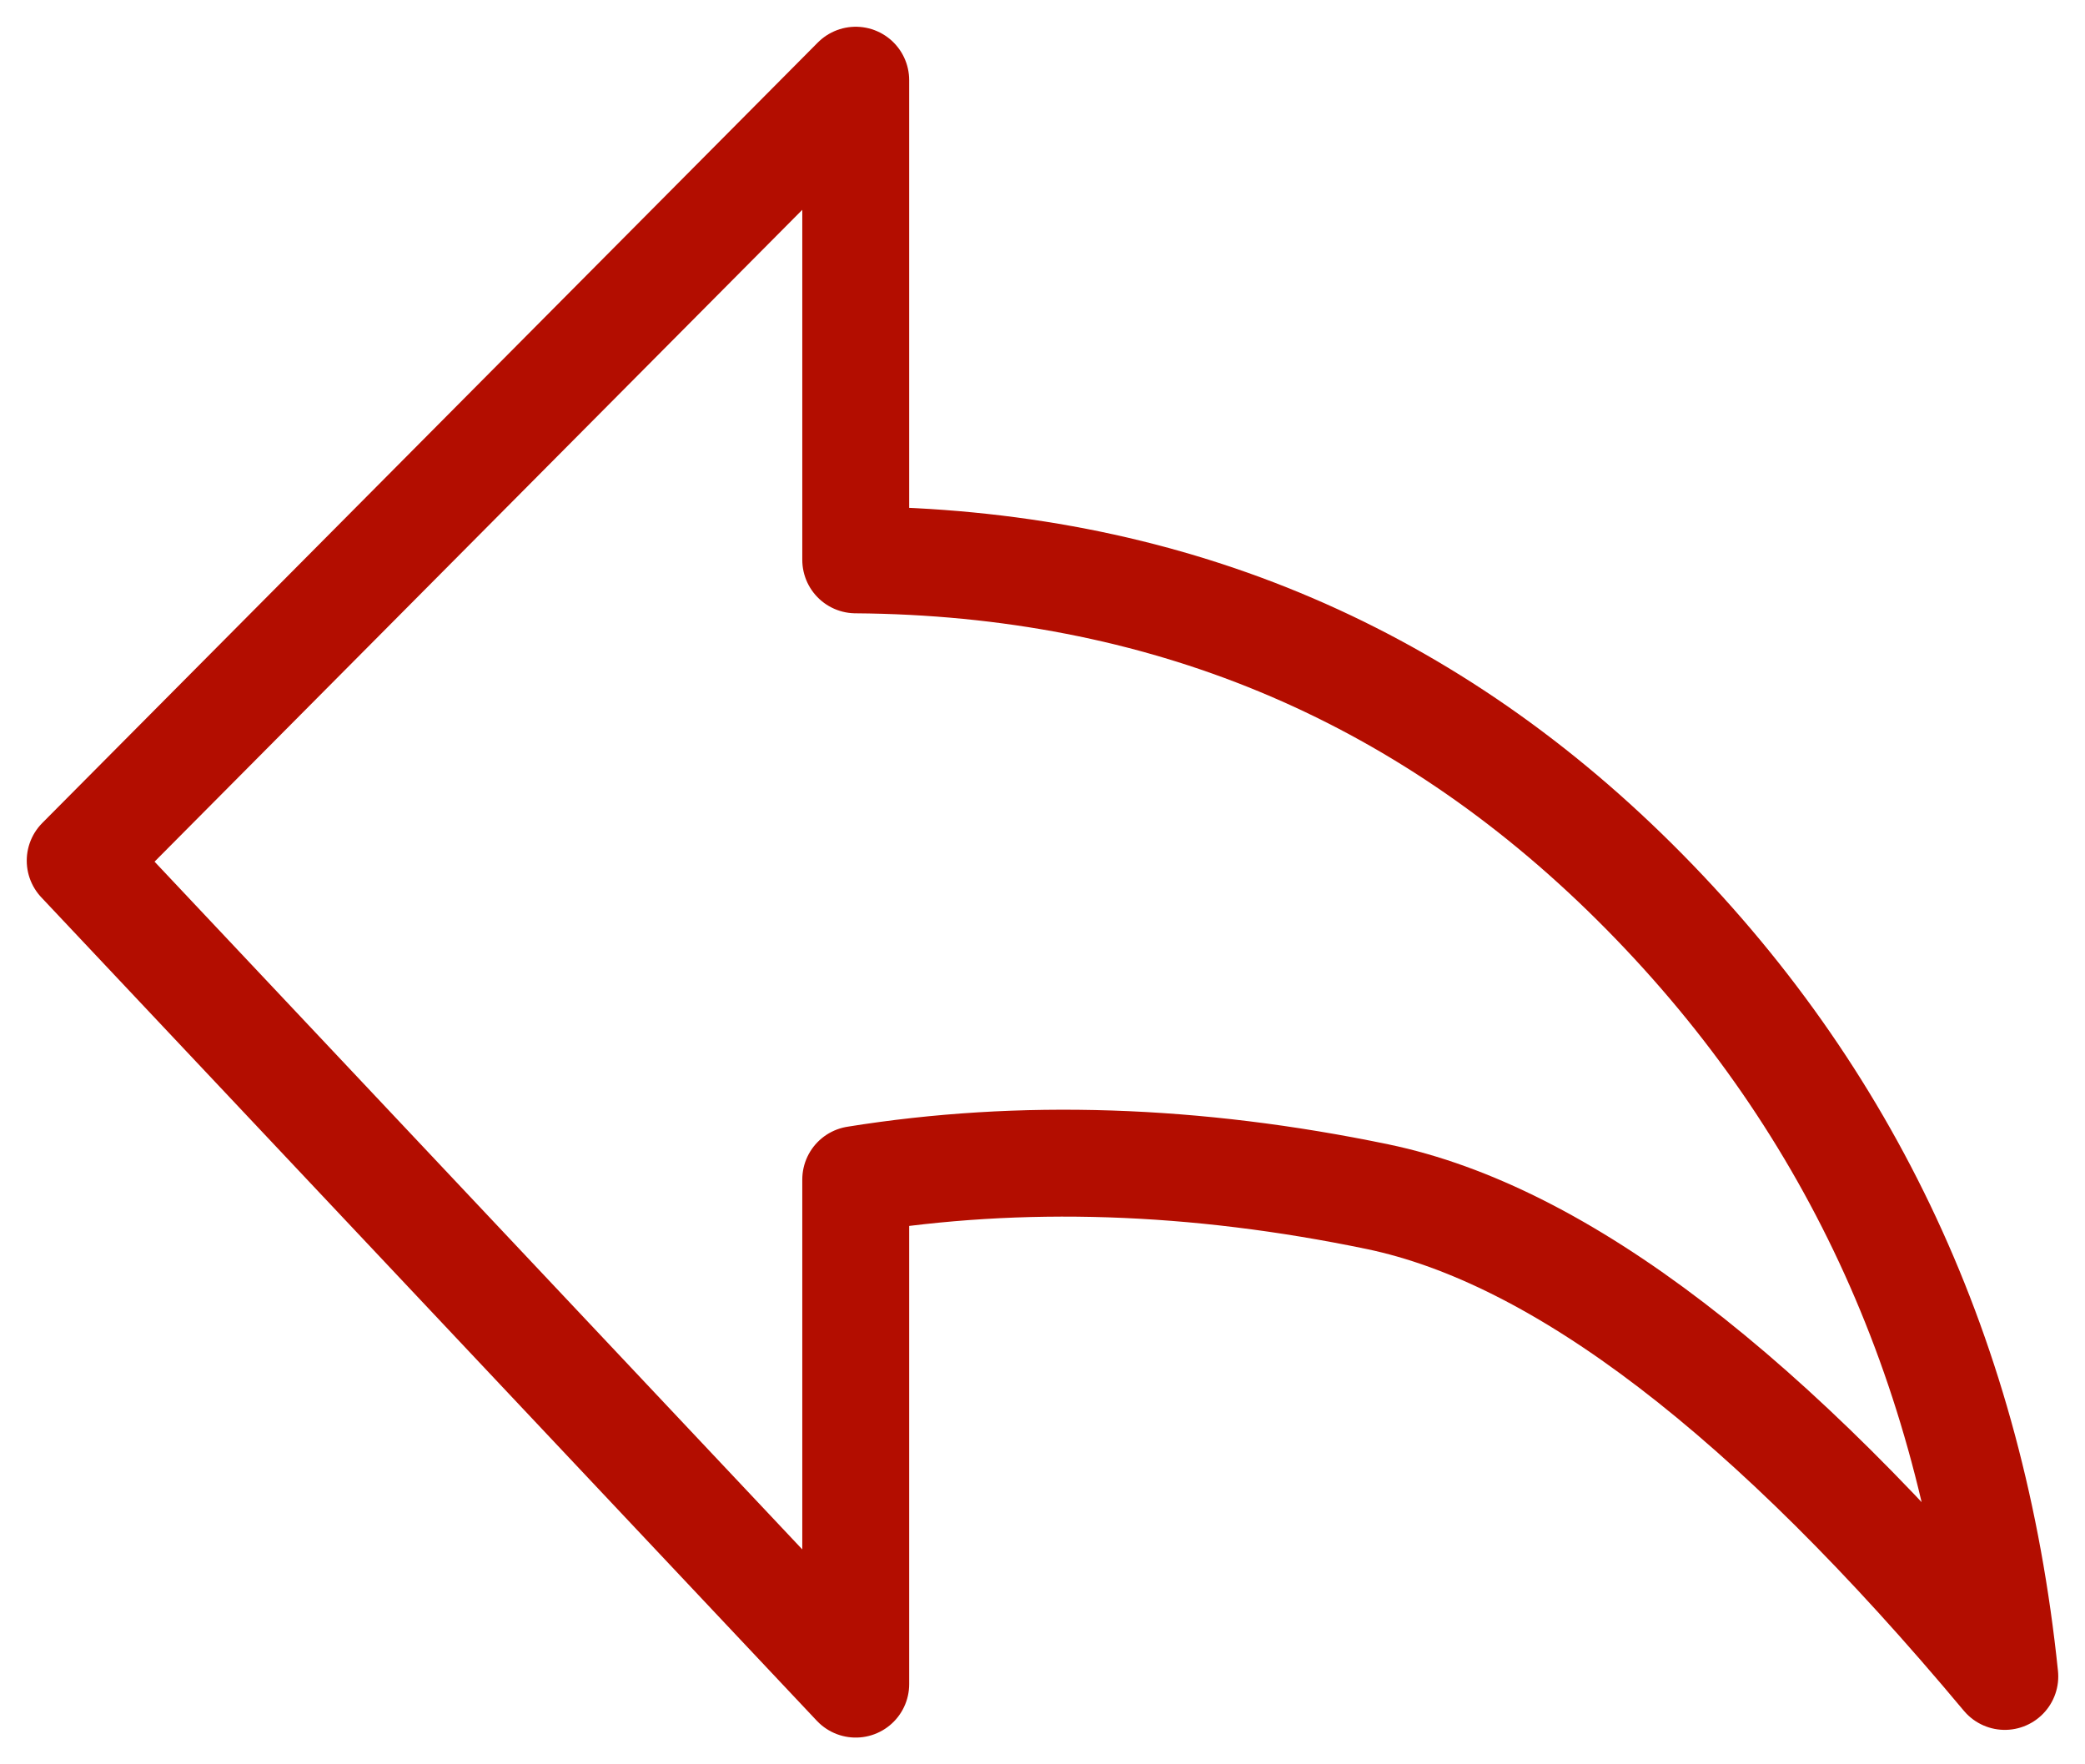 <svg width="26" height="22" viewBox="0 0 26 22" fill="none" xmlns="http://www.w3.org/2000/svg">
<path d="M25 20.904C22.064 17.39 19.457 15.396 17.178 14.922C14.9 14.449 12.731 14.377 10.671 14.708V21L1 10.732L10.671 1V6.981C14.48 7.01 17.718 8.35 20.386 11C23.053 13.65 24.591 16.951 25 20.904Z" stroke="#B30D00" stroke-width="1.333" stroke-linejoin="round"/>
</svg>

